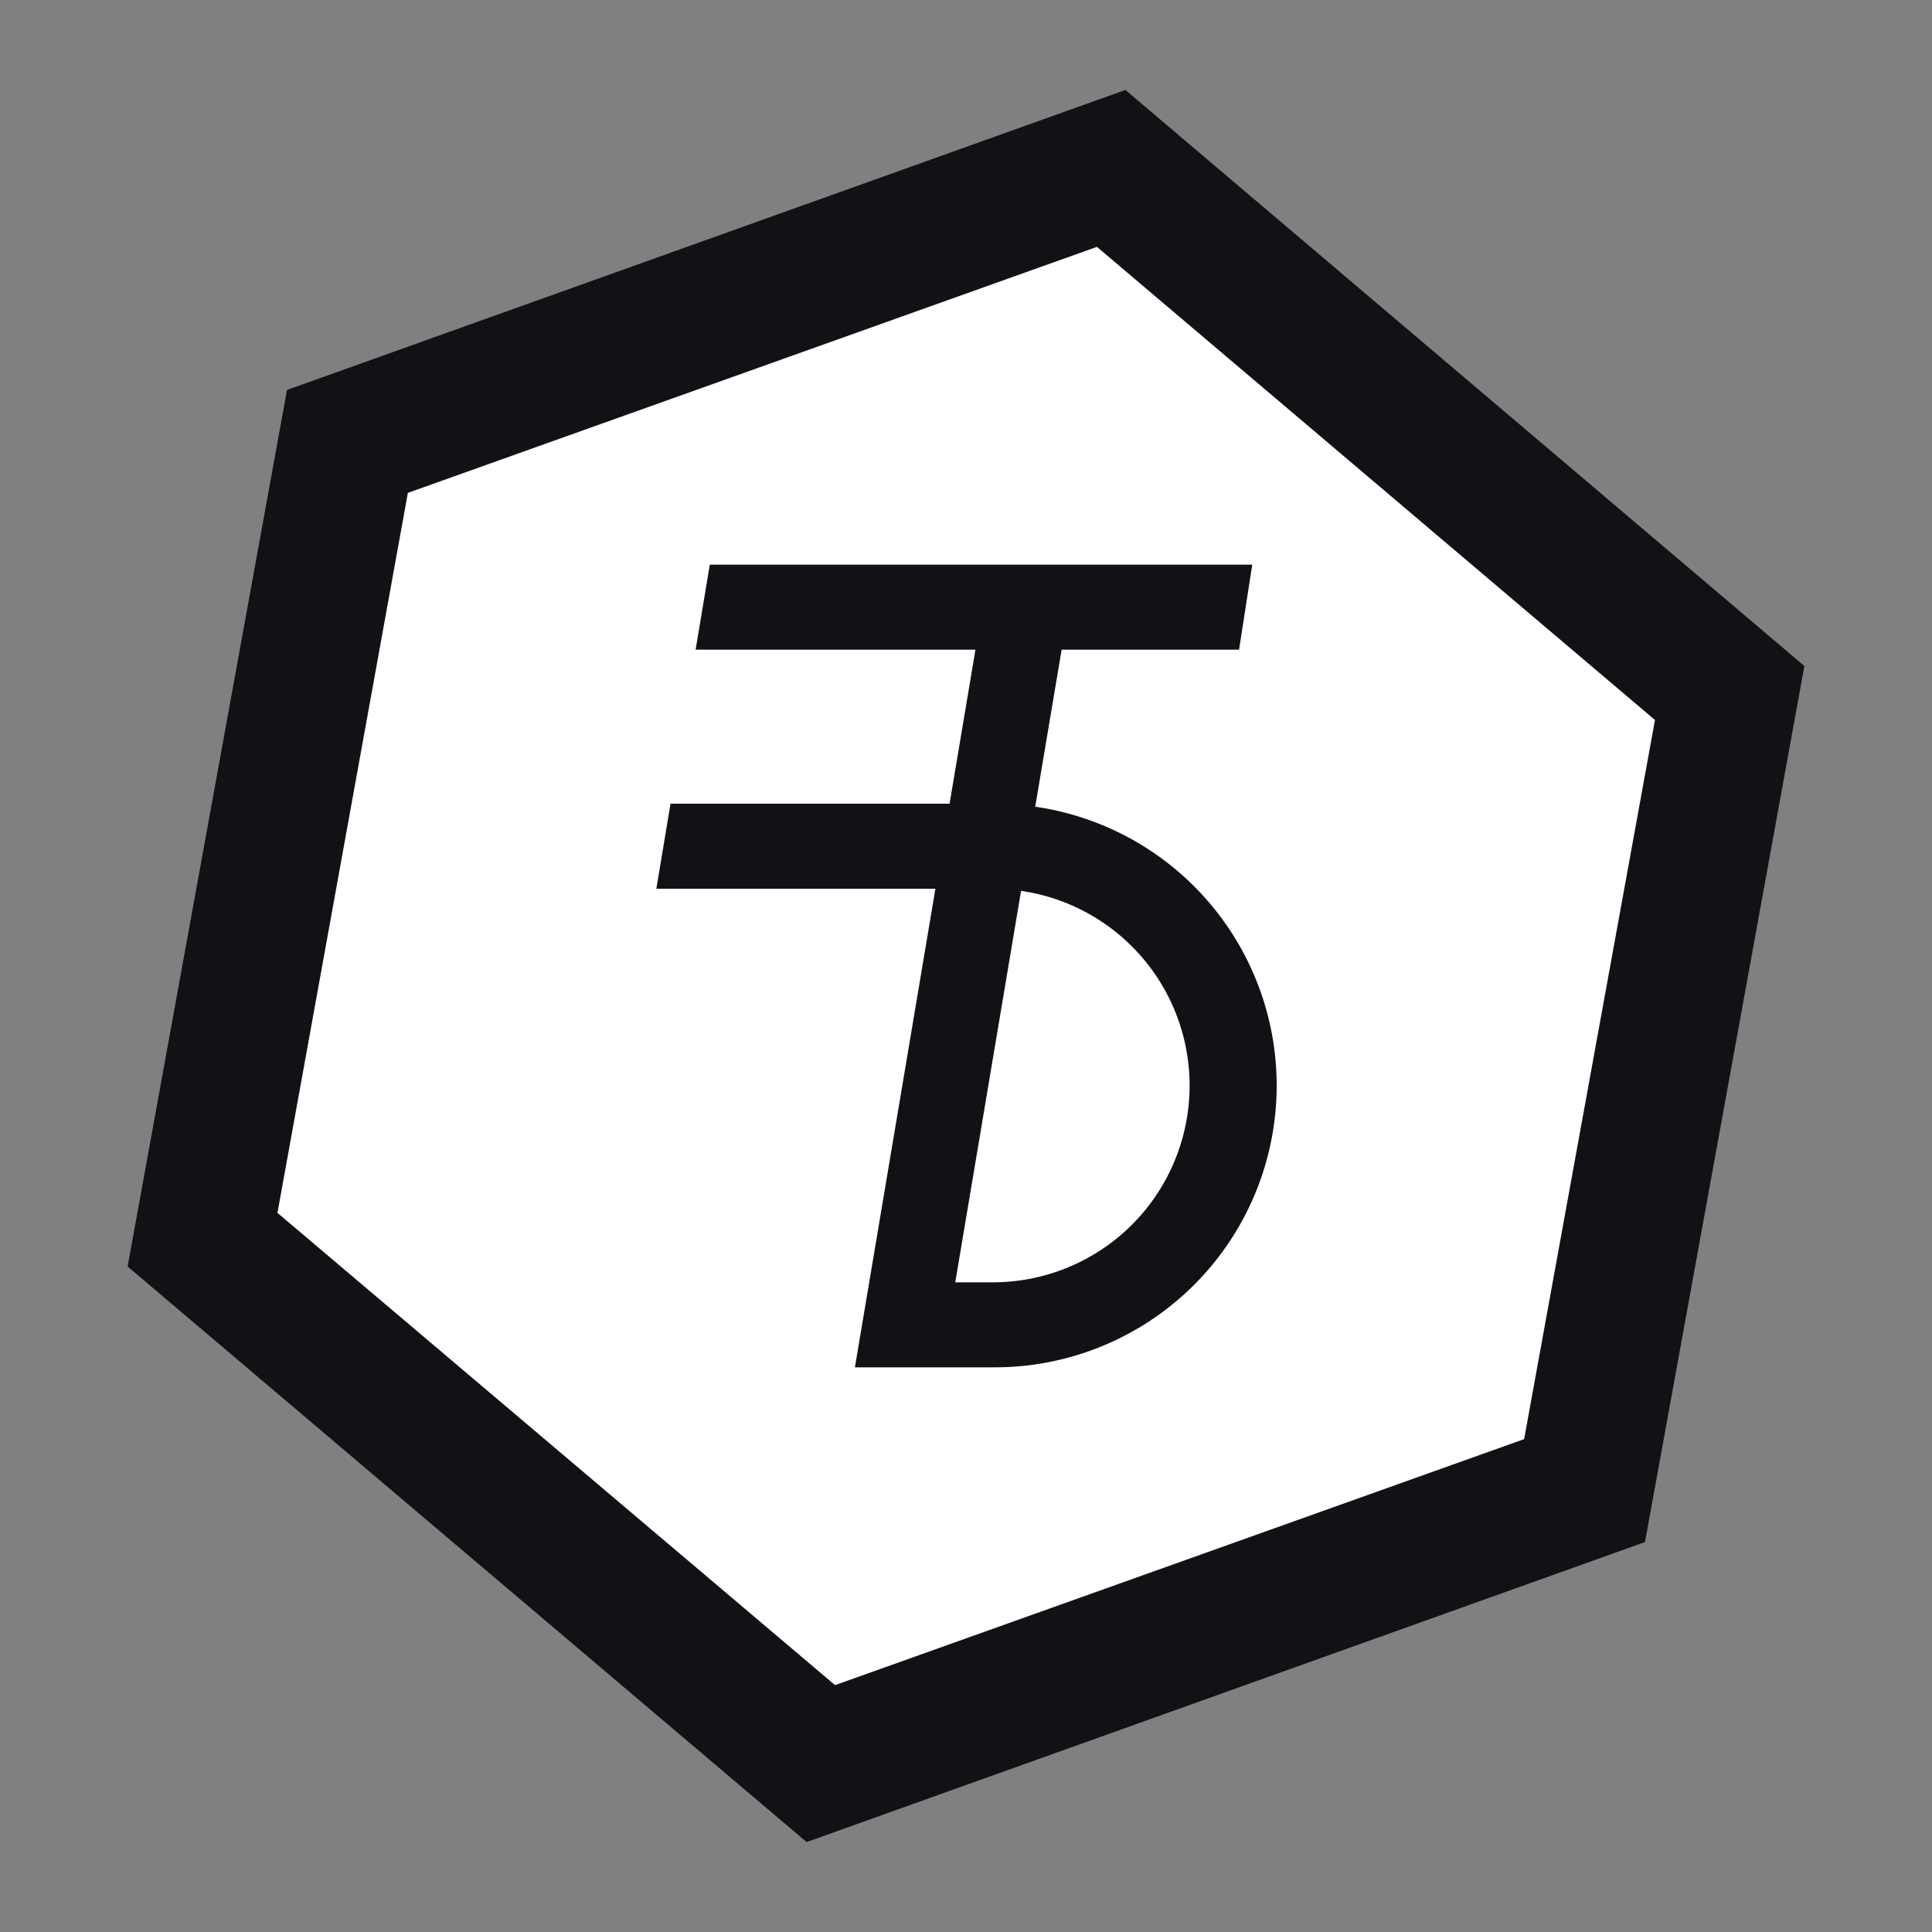 <svg id="Слой_1" data-name="Слой 1" xmlns="http://www.w3.org/2000/svg" viewBox="0 0 180 180"><rect x="0" y="0" width="180" height="180" fill="#808080" stroke="none"/><defs><style>.cls-1{fill:#fff;}.cls-2{fill:#141116;}</style></defs><title>Безымянный-1</title><path class="cls-1" d="M76.12,166.27,17,116.12,30.88,39.84l73-26.11L163,63.88l-13.87,76.28Z"/><path class="cls-2" d="M92.65,127.39h-13l7.5-44.59h-26l1.32-7.92H88.47l2.41-14.35H64.81l1.32-7.92h50.54l-1.23,7.92H98.91L96.45,75.16a26.25,26.25,0,0,1-3.8,52.23ZM89,119.47h3.66A18.33,18.33,0,0,0,95.13,83Z"/><path class="cls-2" d="M75.15,171.62,11.89,118,26.74,36.33,104.85,8.38l63.26,53.67-14.85,81.62ZM25.85,113,77.8,157,142,134.08l12.19-67L102.2,23,38,45.92Z"/></svg>